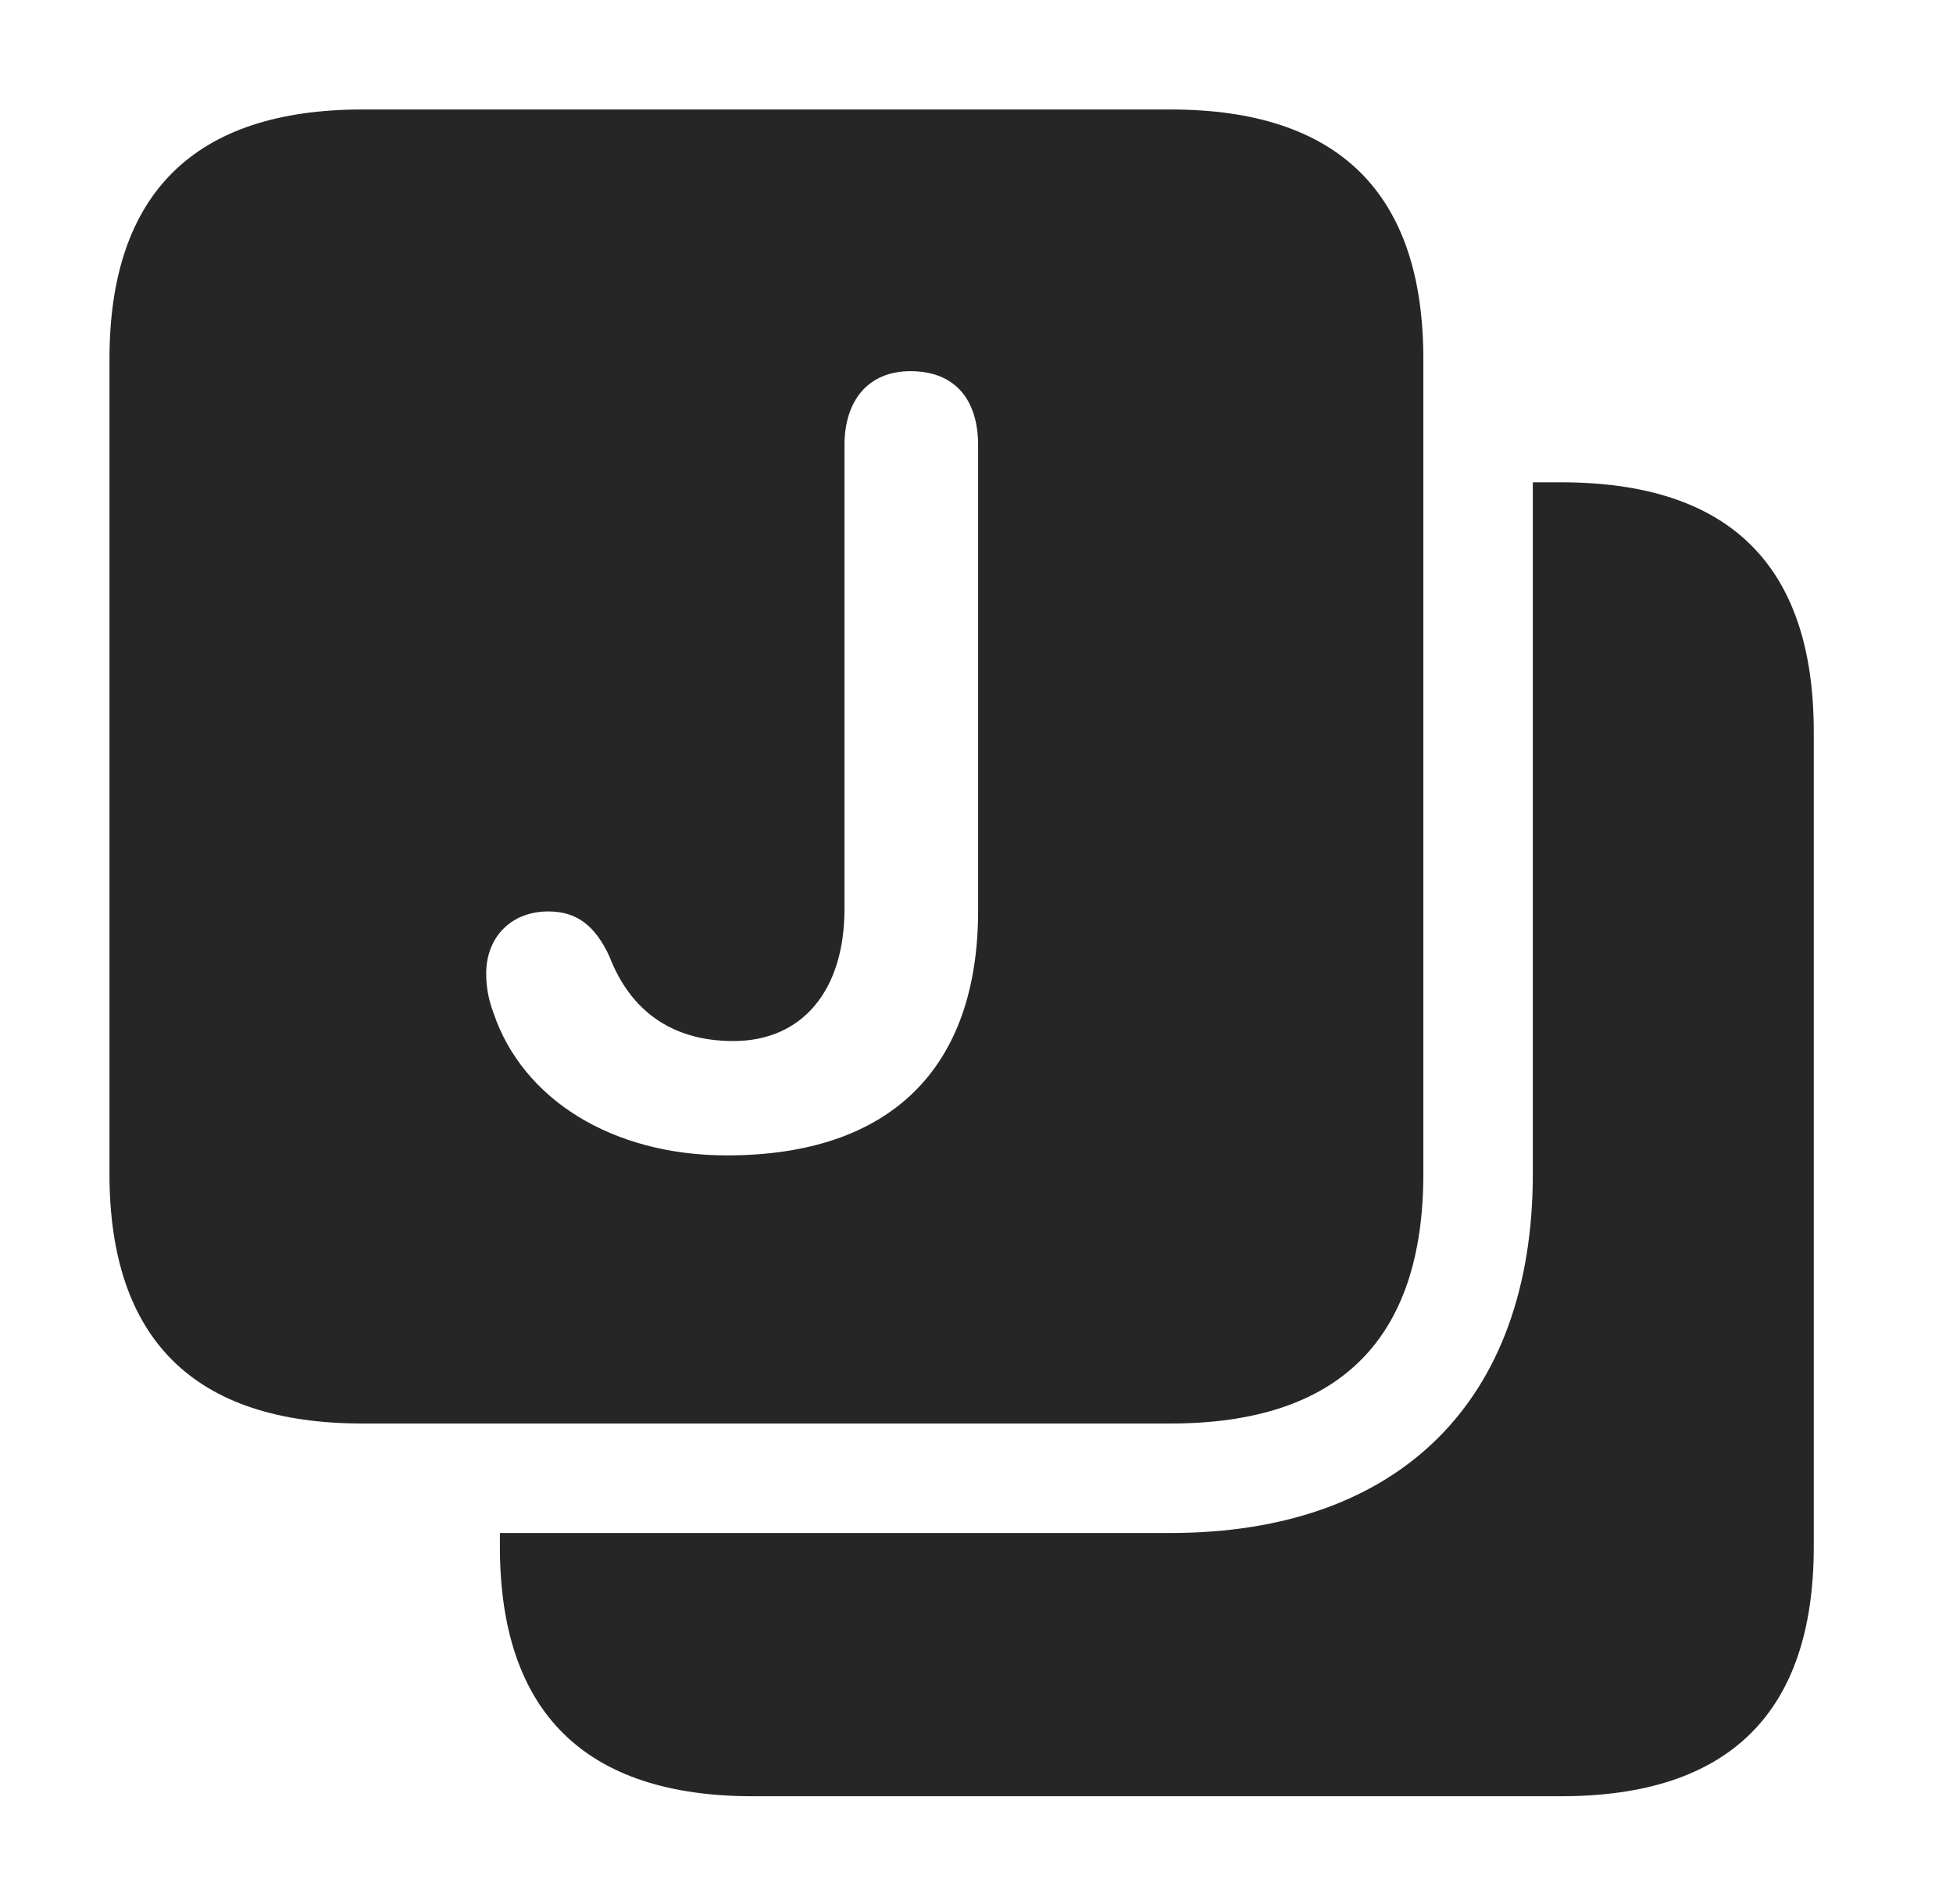 <?xml version="1.0" encoding="UTF-8"?>
<!--Generator: Apple Native CoreSVG 232.5-->
<!DOCTYPE svg
PUBLIC "-//W3C//DTD SVG 1.1//EN"
       "http://www.w3.org/Graphics/SVG/1.1/DTD/svg11.dtd">
<svg version="1.1" xmlns="http://www.w3.org/2000/svg" xmlns:xlink="http://www.w3.org/1999/xlink" width="23.691" height="23.096">
 <g>
  <rect height="23.096" opacity="0" width="23.691" x="0" y="0"/>
  <path d="M22.002 8.877L22.002 18.76C22.002 20.771 20.977 21.787 18.936 21.787L9.131 21.787C7.1 21.787 6.064 20.771 6.064 18.76L6.064 18.594L14.199 18.594C16.973 18.594 18.594 16.992 18.594 14.238L18.594 5.85L18.936 5.85C20.977 5.85 22.002 6.855 22.002 8.877Z" fill="#000000" fill-opacity="0.85"/>
  <path d="M17.266 4.355L17.266 14.238C17.266 16.25 16.24 17.266 14.199 17.266L4.395 17.266C2.363 17.266 1.328 16.25 1.328 14.238L1.328 4.355C1.328 2.344 2.363 1.328 4.395 1.328L14.199 1.328C16.24 1.328 17.266 2.344 17.266 4.355ZM10.244 5.4L10.244 11.025C10.244 12.021 9.727 12.627 8.896 12.627C8.145 12.627 7.646 12.256 7.393 11.602C7.217 11.221 6.992 11.055 6.65 11.055C6.201 11.055 5.898 11.367 5.898 11.807C5.898 11.982 5.928 12.129 5.986 12.285C6.338 13.33 7.422 14.014 8.818 14.014C10.801 14.014 11.865 12.959 11.865 11.045L11.865 5.4C11.865 4.844 11.582 4.502 11.045 4.502C10.527 4.502 10.244 4.863 10.244 5.4Z" fill="#000000" fill-opacity="0.85"/>
 </g>
</svg>
